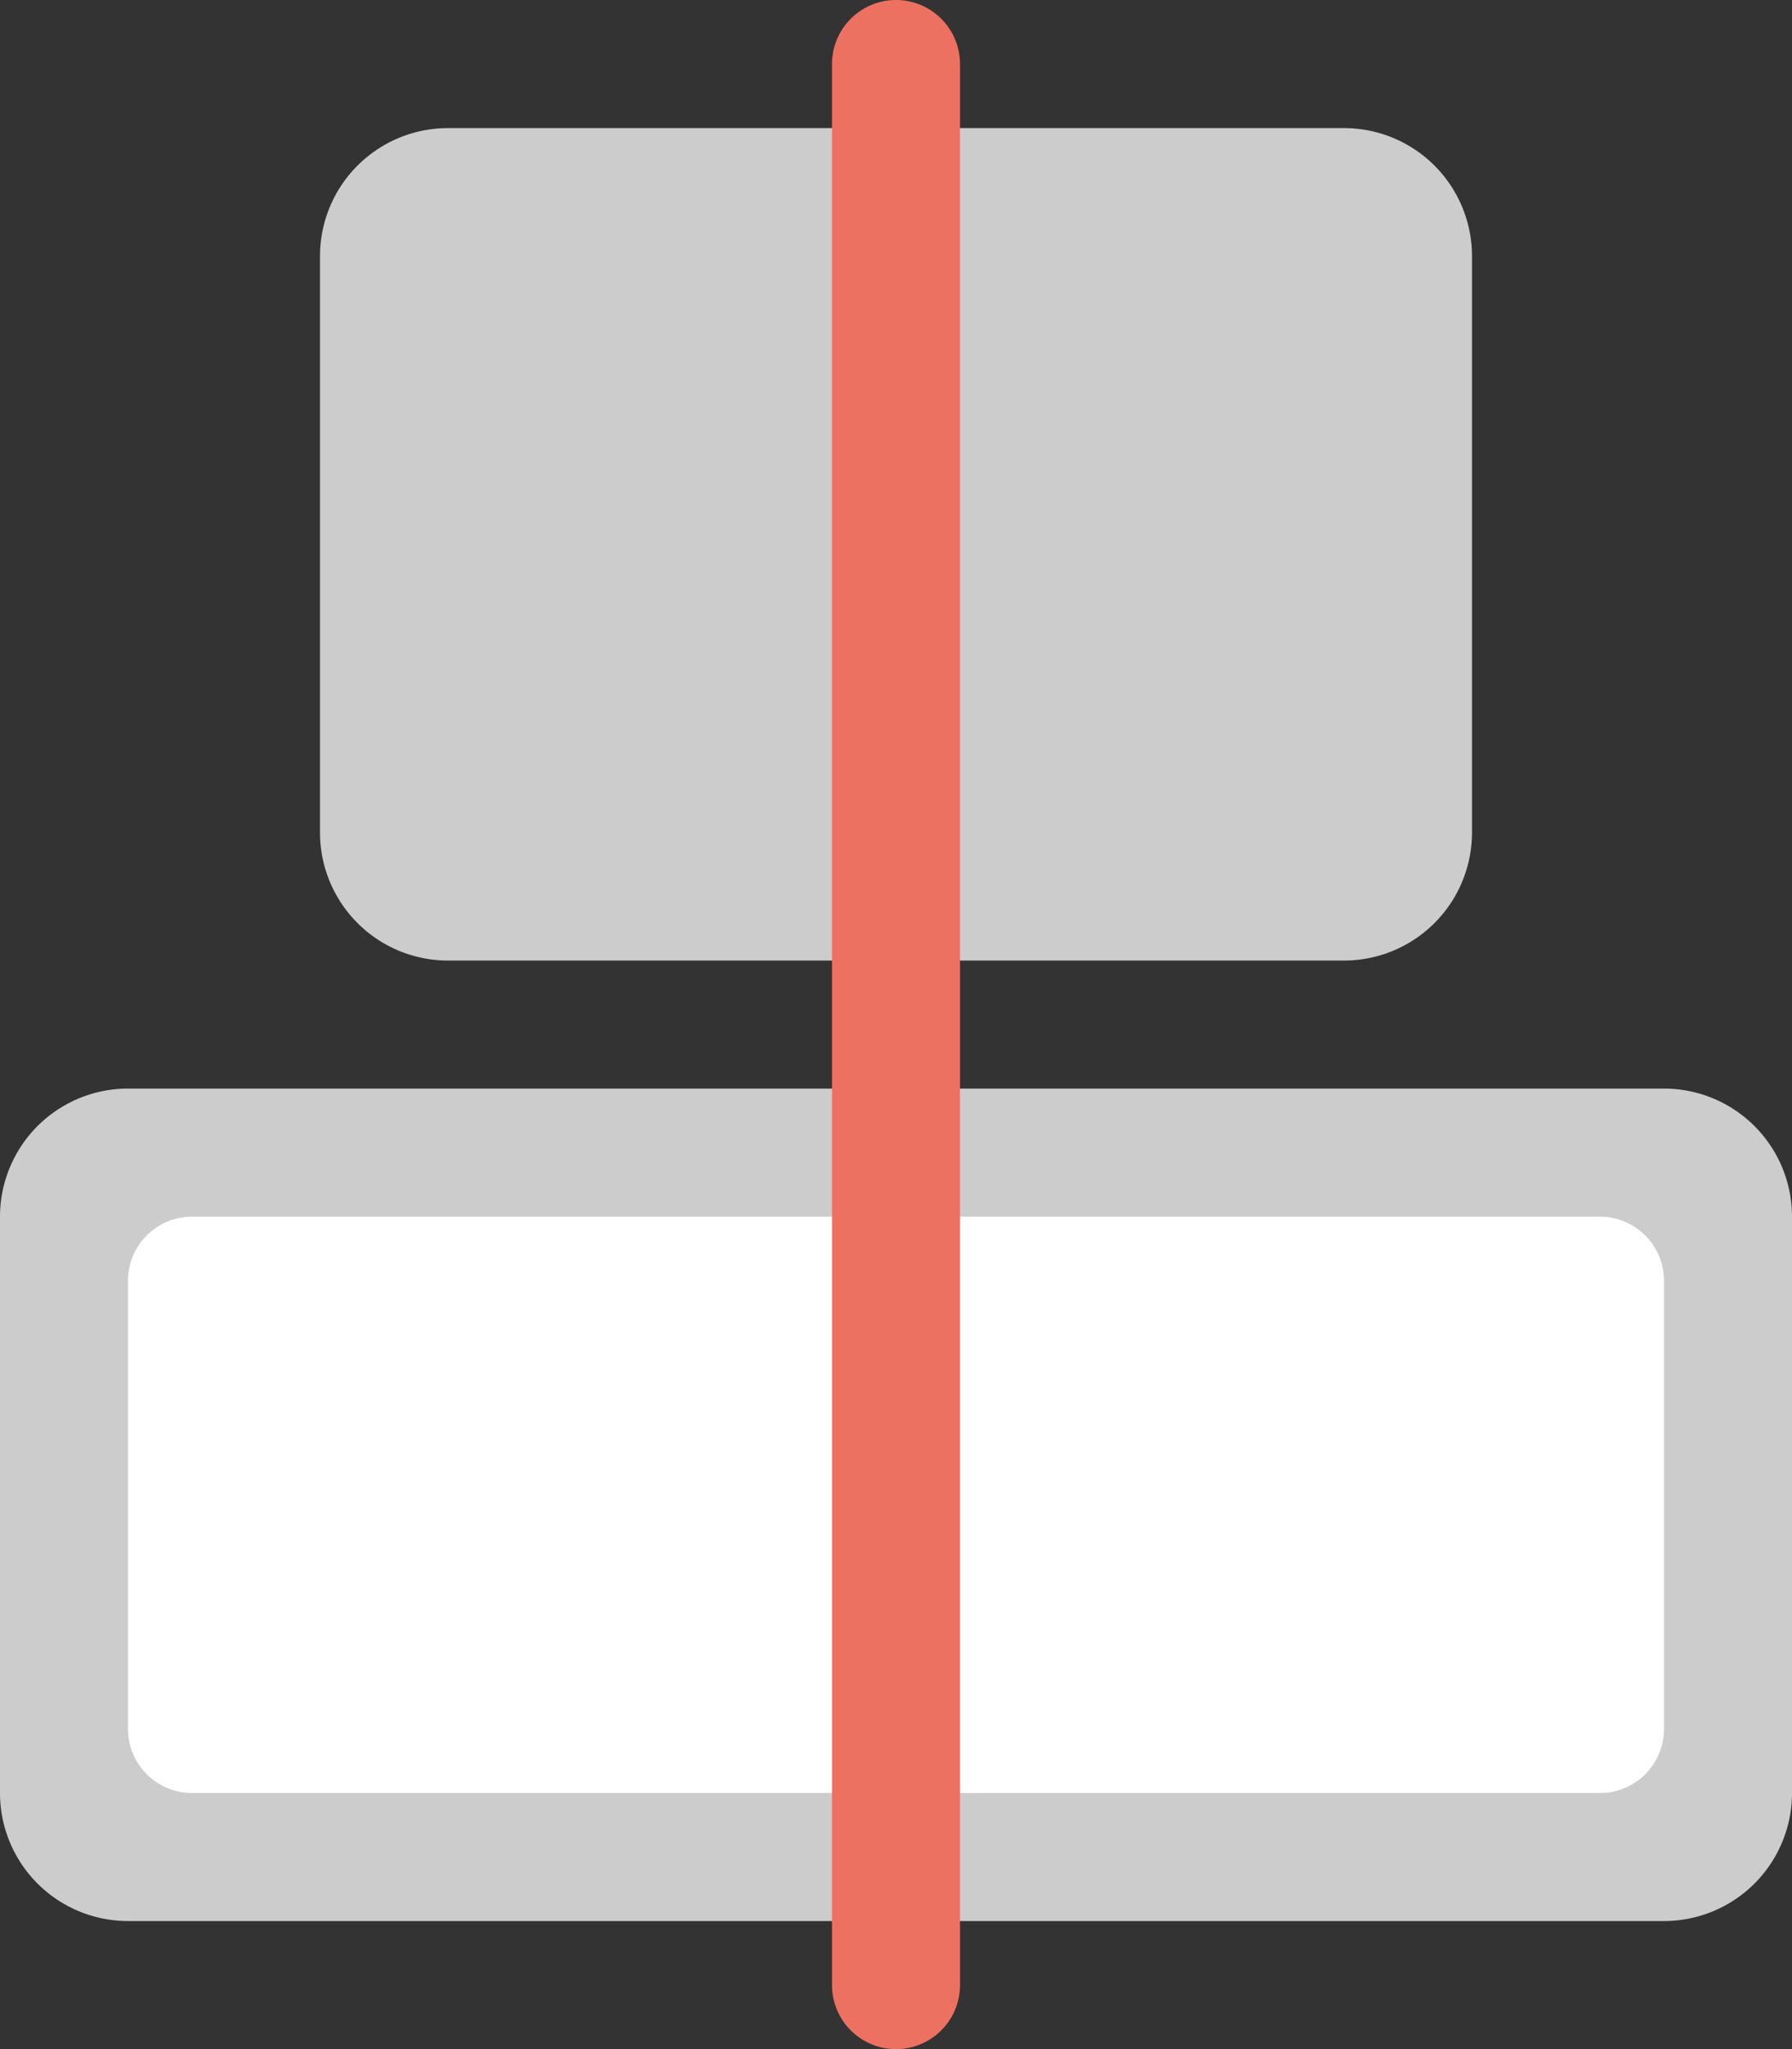 <svg xmlns="http://www.w3.org/2000/svg" width="56" height="64"><rect width="100%" height="100%" fill="#333333" stroke="none"/><path d="M14 30.001h28A4 4 0 0046 26V8a4 4 0 00-4-3.999H14A4 4 0 0010 8v18a4 4 0 004 4.001zM52 34H4a4 4 0 00-4 4.001V56a4 4 0 004 4h48a4 4 0 004-4V38.001A4 4 0 0052 34z" fill-rule="evenodd" clip-rule="evenodd" fill="#ccc"/><path d="M50 38.001H6A2 2 0 004 40v14c0 1.104.896 2.001 2 2.001h44A2 2 0 0052 54V40a2 2 0 00-2-1.999z" fill="#fff"/><path d="M28 0a2 2 0 00-2 2.001v60a2 2 0 004 0v-60A2 2 0 0028 0z" fill="#ed7161"/></svg>